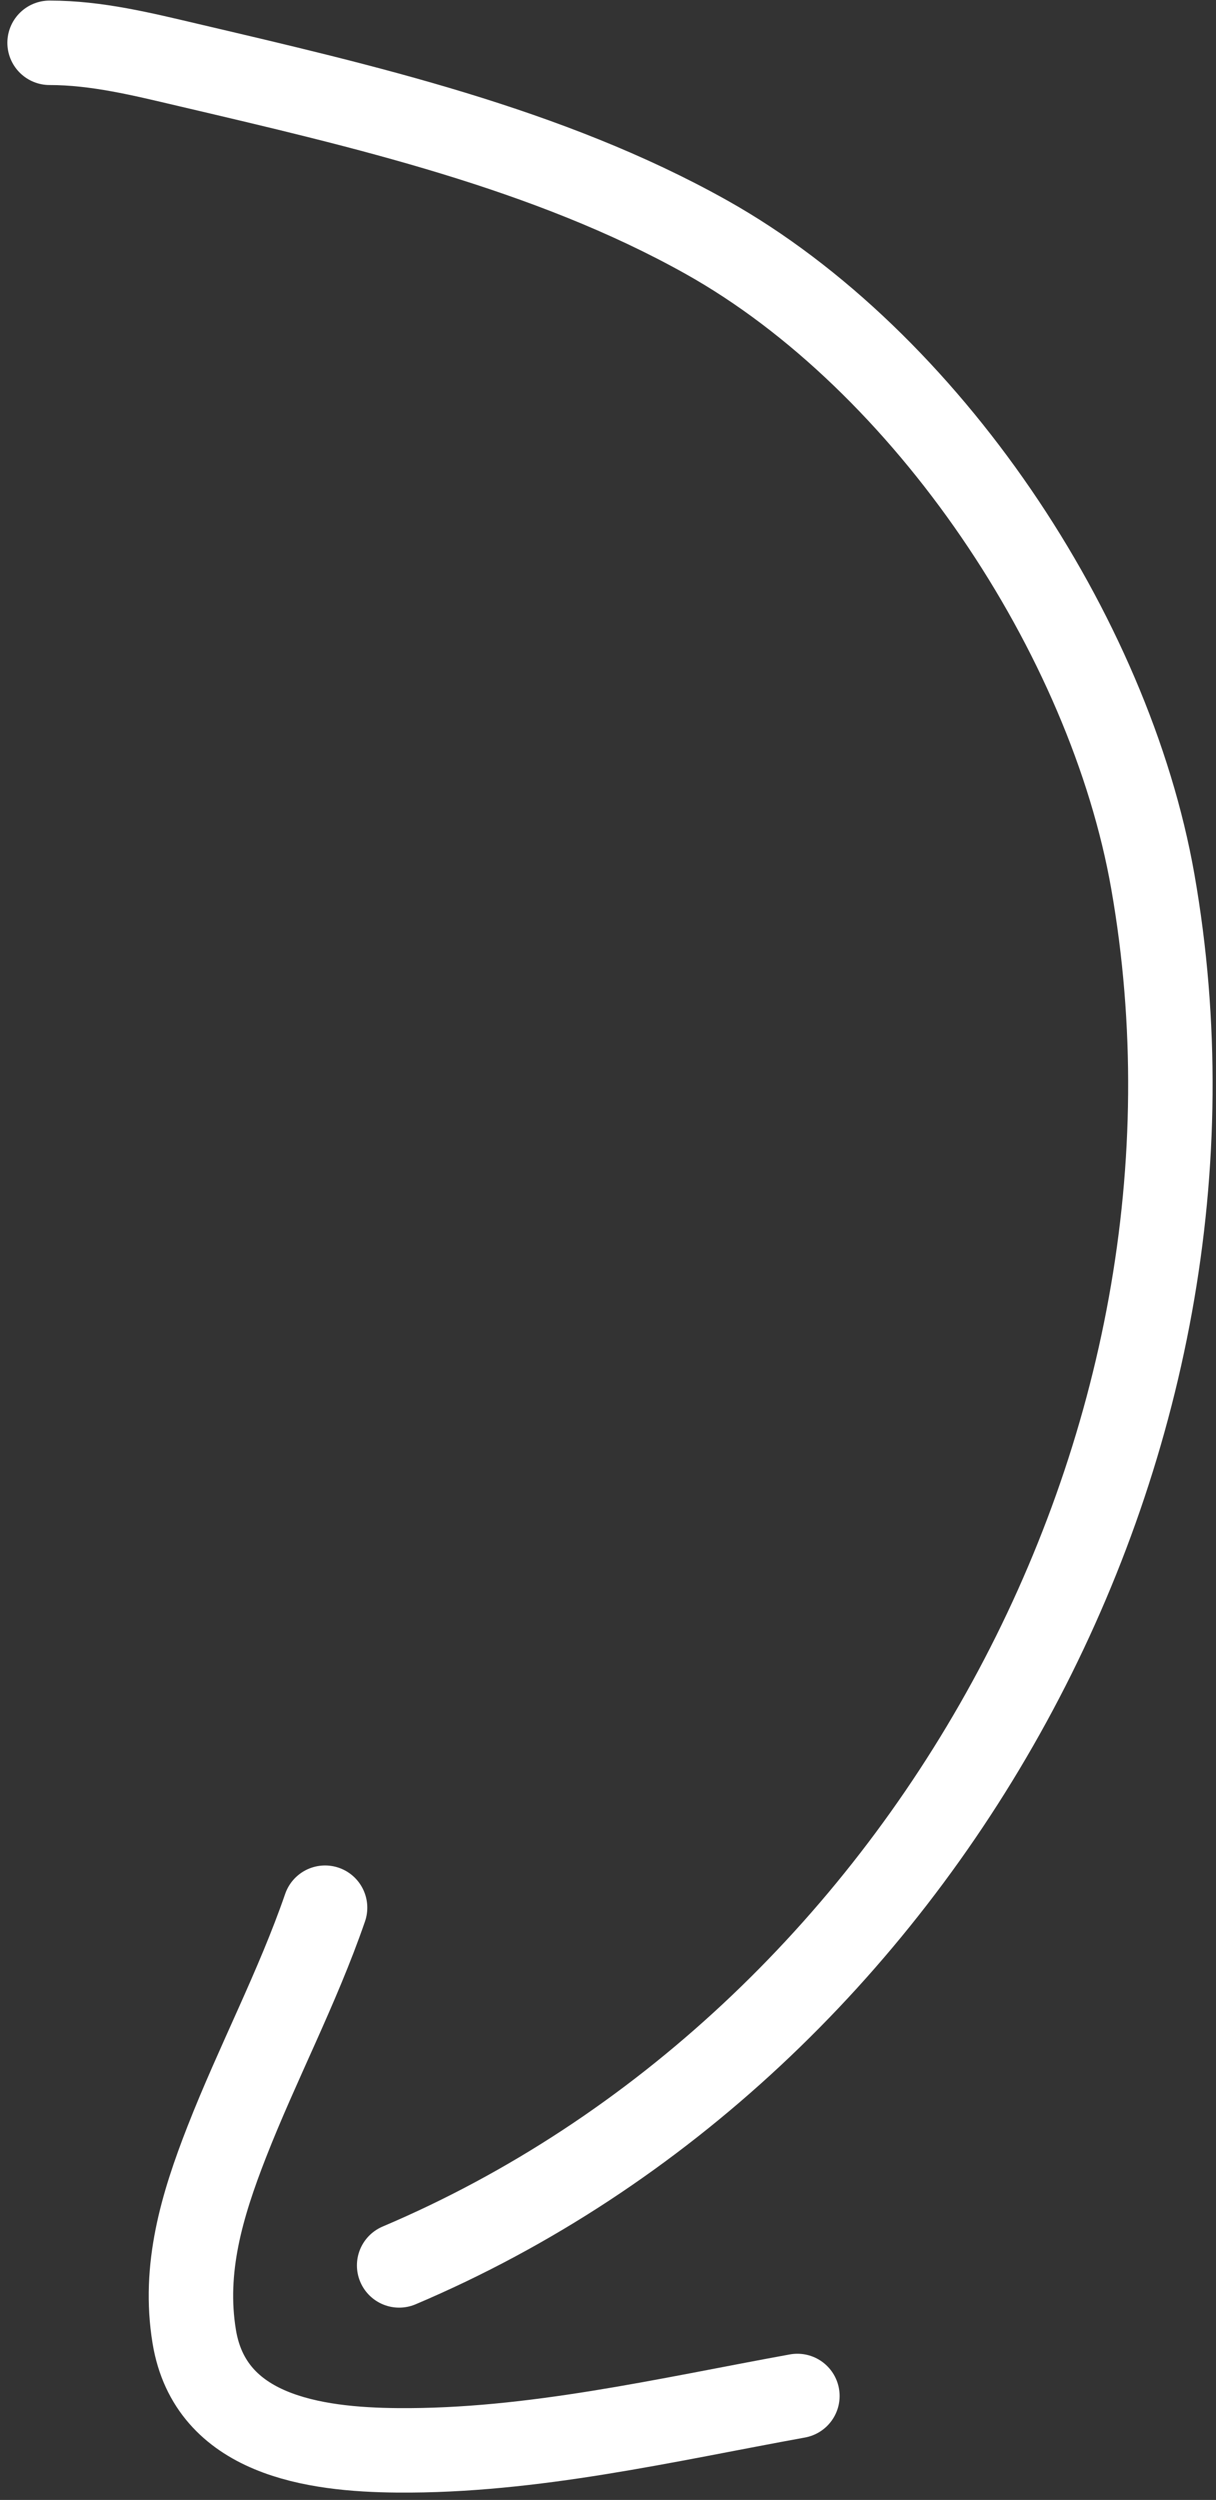 <svg width="72" height="148" viewBox="0 0 72 148" fill="none" xmlns="http://www.w3.org/2000/svg">
<rect x="0" y="0" width="72" height="148" fill="#333333" stroke="none"/>
<path d="M2.936 2.534C5.731 2.534 8.427 3.209 11.15 3.848C21.486 6.275 32.463 8.798 41.813 14.033C54.895 21.358 65.7 37.598 68.261 52.199C74.122 85.612 54.612 120.973 23.634 134.115" stroke="white" stroke-width="5" stroke-linecap="round"/>
<path d="M19.248 112.938C17.616 117.671 15.243 122.153 13.421 126.816C11.961 130.555 10.836 134.297 11.502 138.334C12.46 144.147 18.552 145.024 23.55 145.064C31.519 145.129 39.418 143.262 47.214 141.845" stroke="white" stroke-width="5" stroke-linecap="round"/>
</svg>
